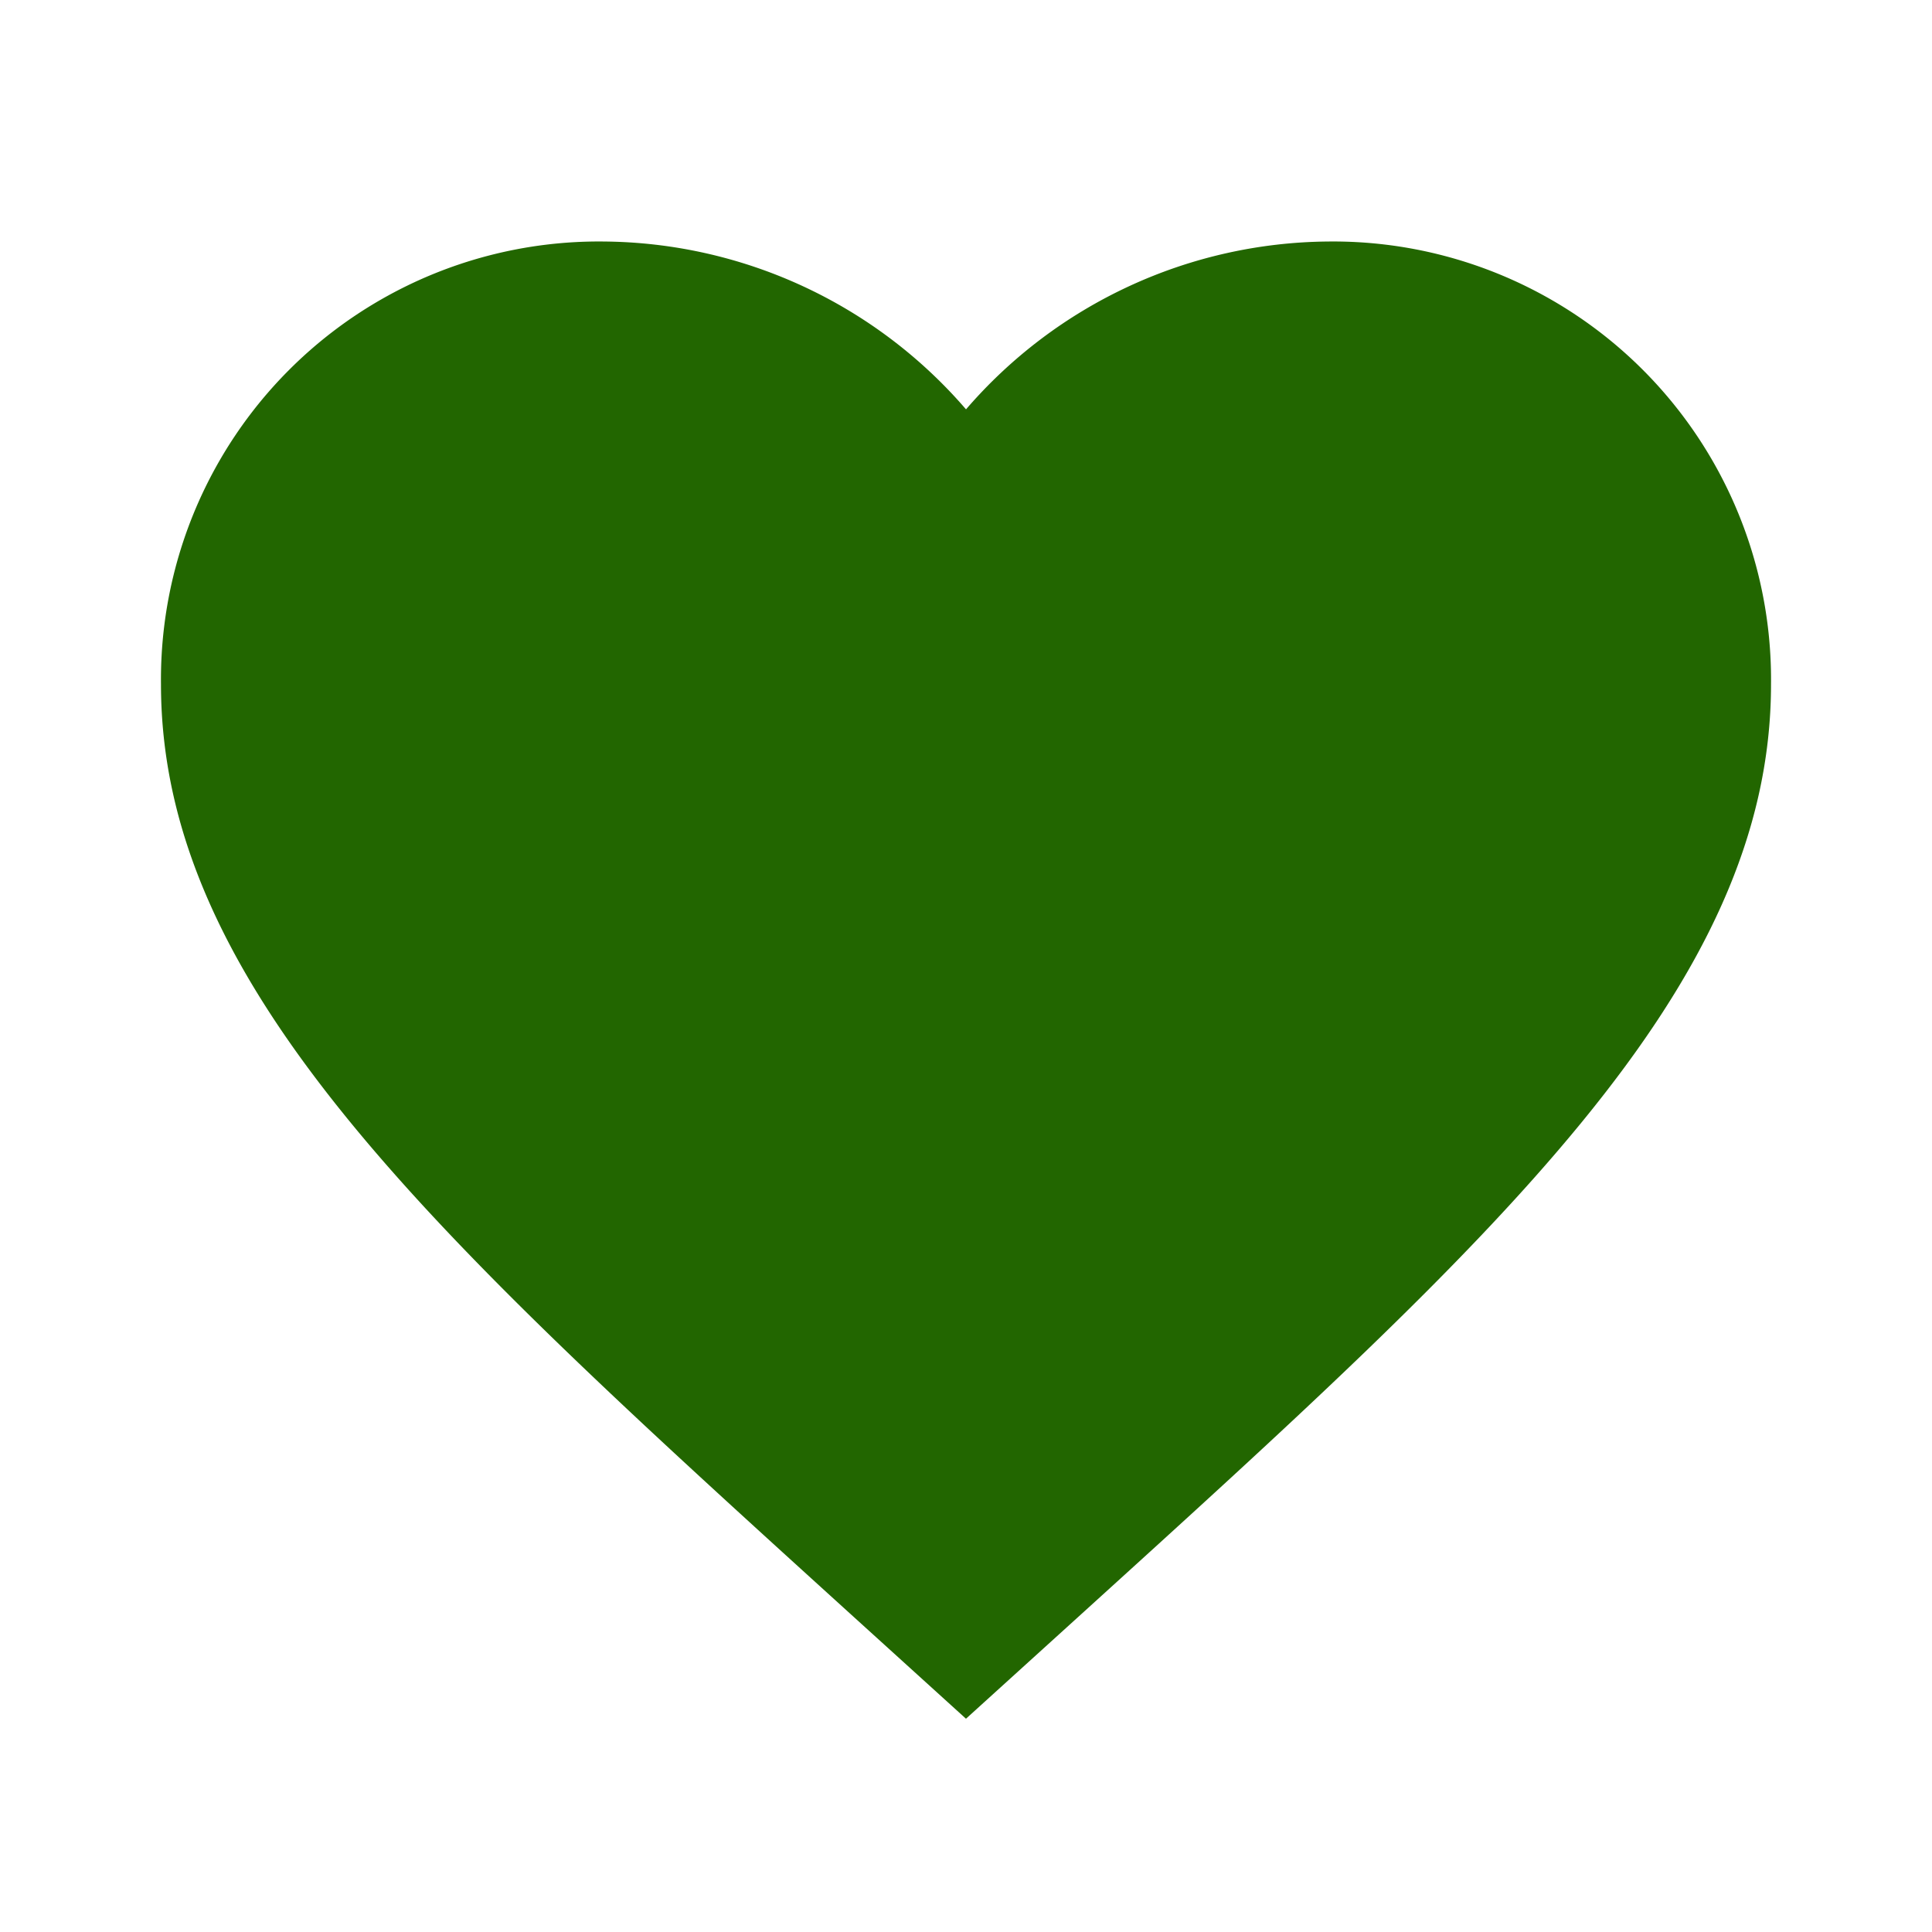 <svg xmlns="http://www.w3.org/2000/svg" width="53.861" height="53.862" viewBox="0 0 53.861 53.862"><defs><style>.a{fill:none;}.b{fill:#260;}</style></defs><g transform="translate(0)"><path class="a" d="M0,0H53.862V53.862H0Z"/><path class="b" d="M26.442,47.182l-3.254-2.951C11.63,33.739,4,26.815,4,18.343A12.21,12.21,0,0,1,16.343,6a13.468,13.468,0,0,1,10.1,4.679A13.468,13.468,0,0,1,36.542,6,12.21,12.21,0,0,1,48.885,18.343c0,8.472-7.63,15.4-19.188,25.887Z" transform="translate(0.488 0.733)"/></g></svg>